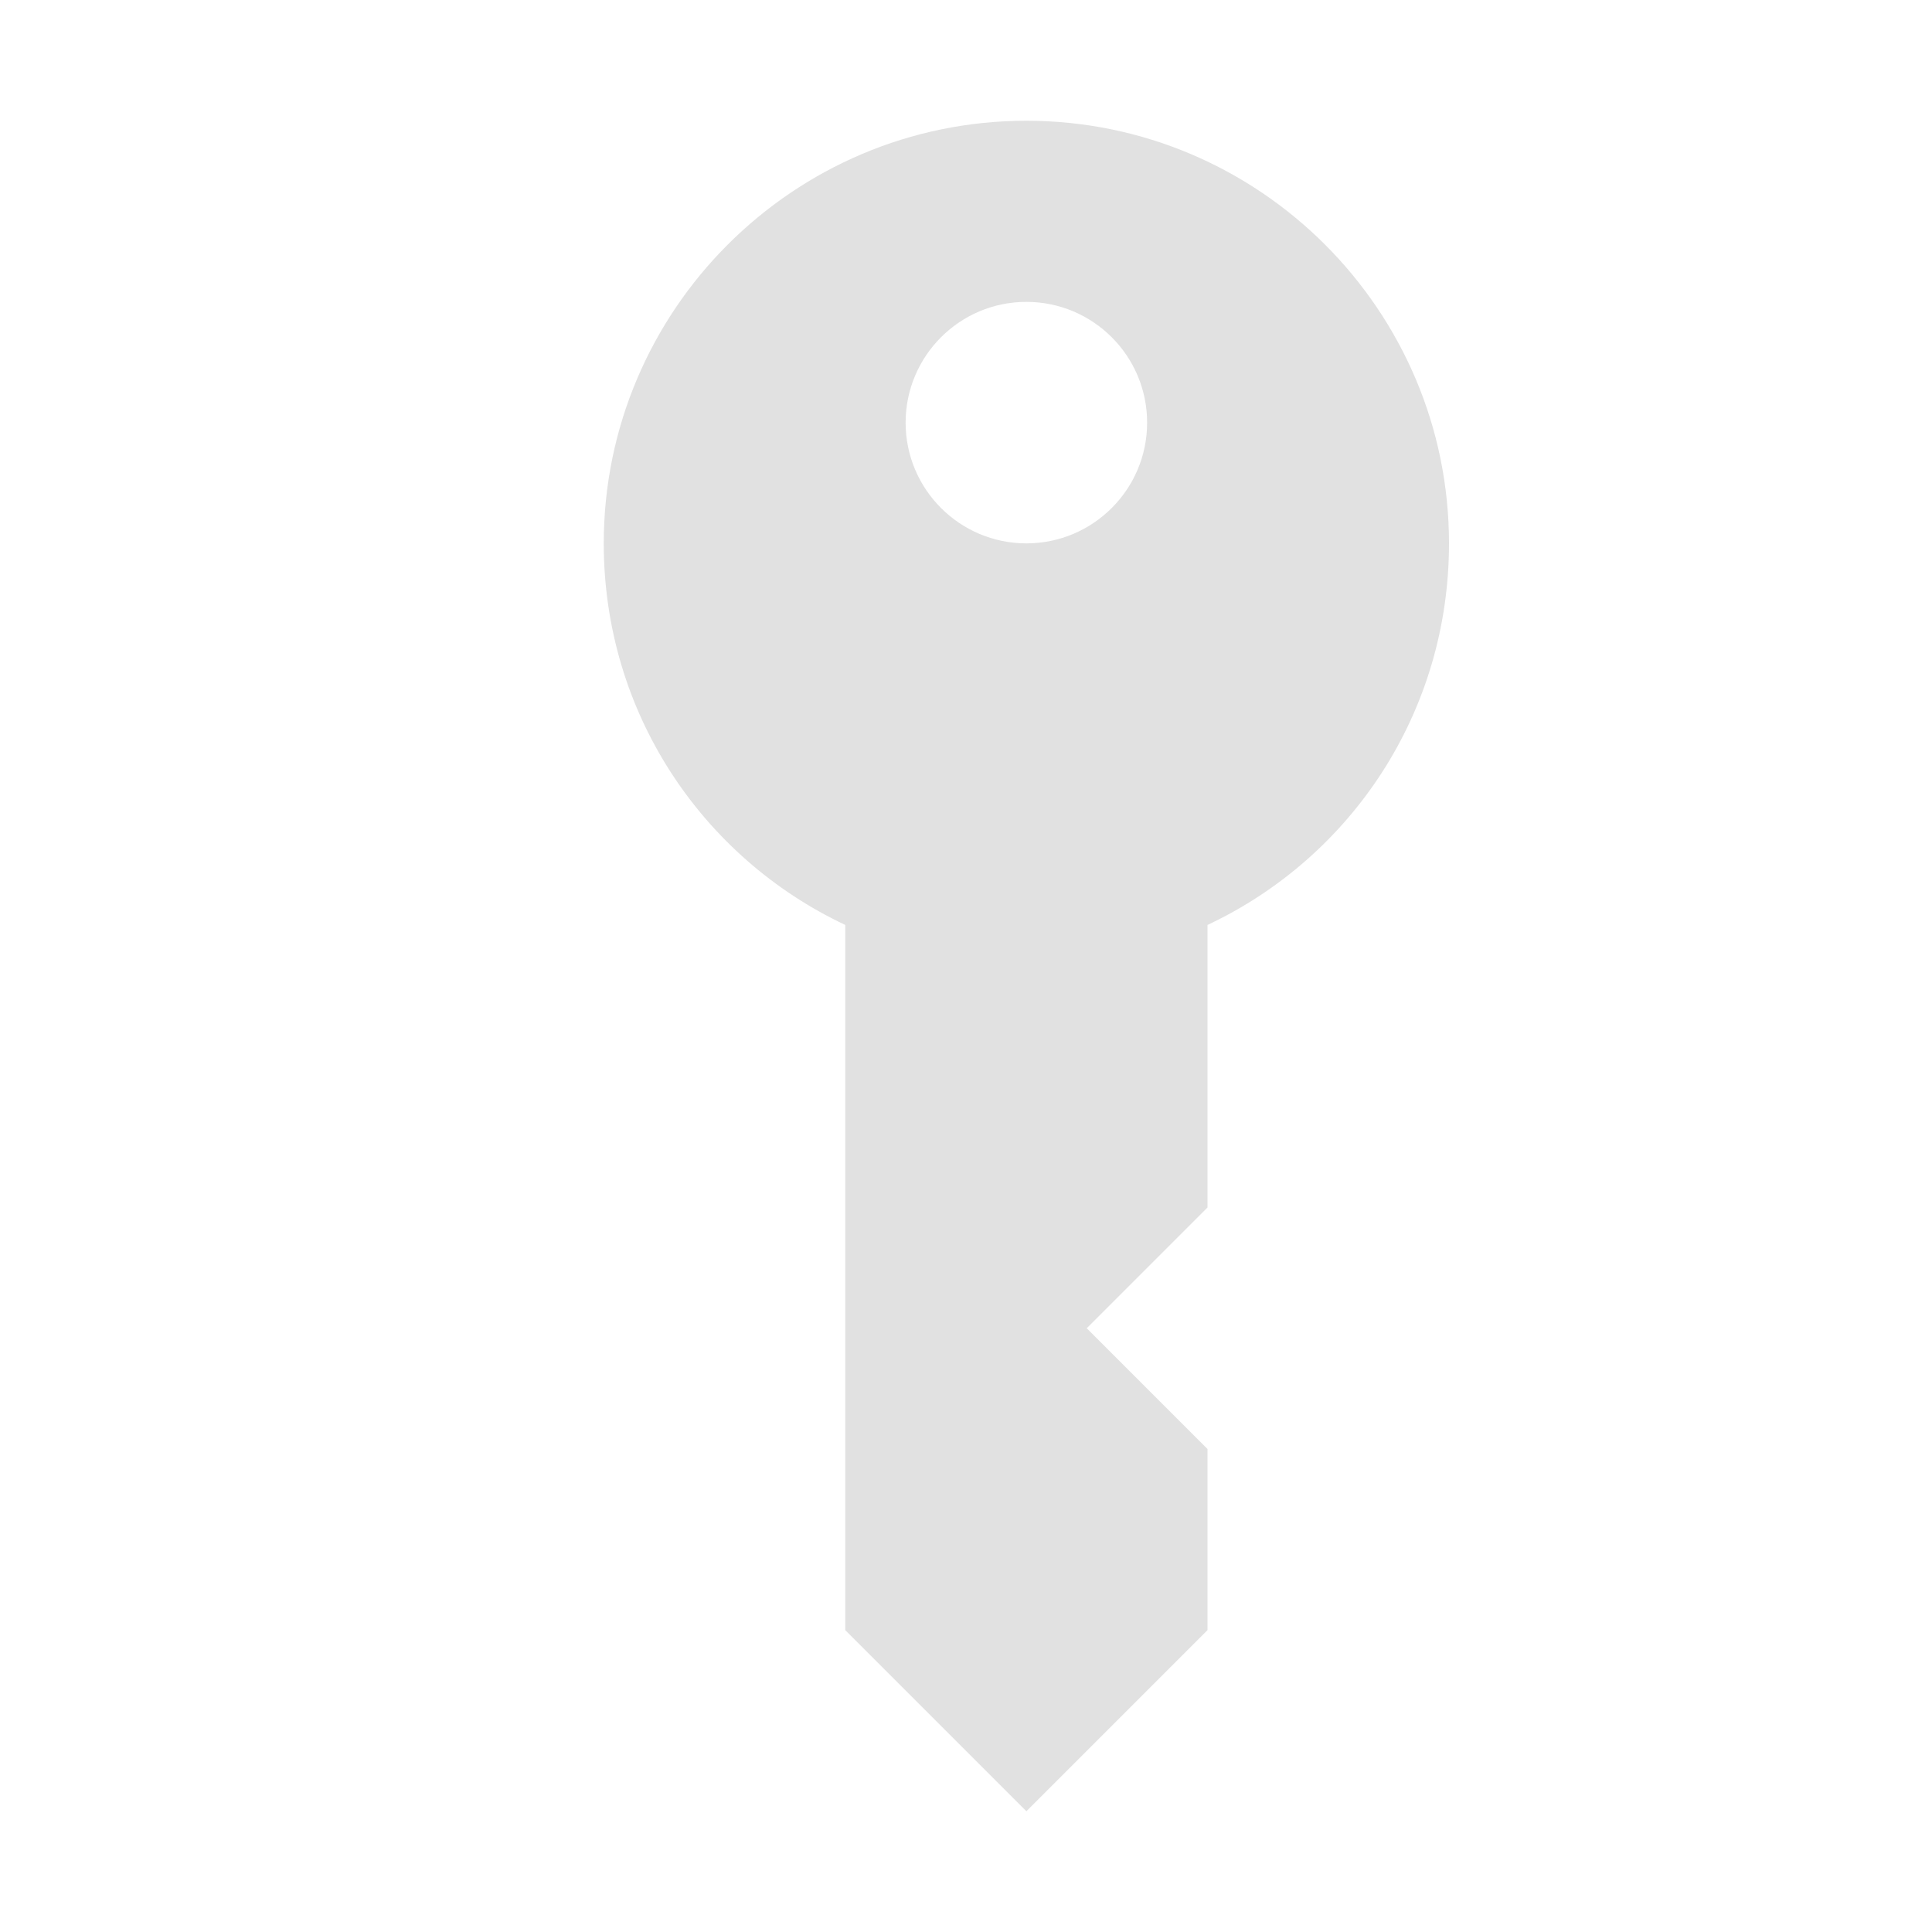 <?xml version="1.0" encoding="UTF-8"?>
<svg width="16" height="16" version="1.1" xmlns="http://www.w3.org/2000/svg">
 <path d="m8.5 1c-1.93 0-3.5 1.57-3.5 3.5 0 1.4 0.813 2.6 2 3.16v5.84l1.5 1.5 1.5-1.5v-1.5l-1-1 1-1v-2.34c1.19-0.56 2-1.76 2-3.16 0-1.93-1.57-3.5-3.5-3.5zm0 1.5c0.552 0 1 0.448 1 1s-0.448 1-1 1c-0.552 0-1-0.448-1-1s0.448-1 1-1z" fill="#bebebe" opacity=".45"/>
</svg>
